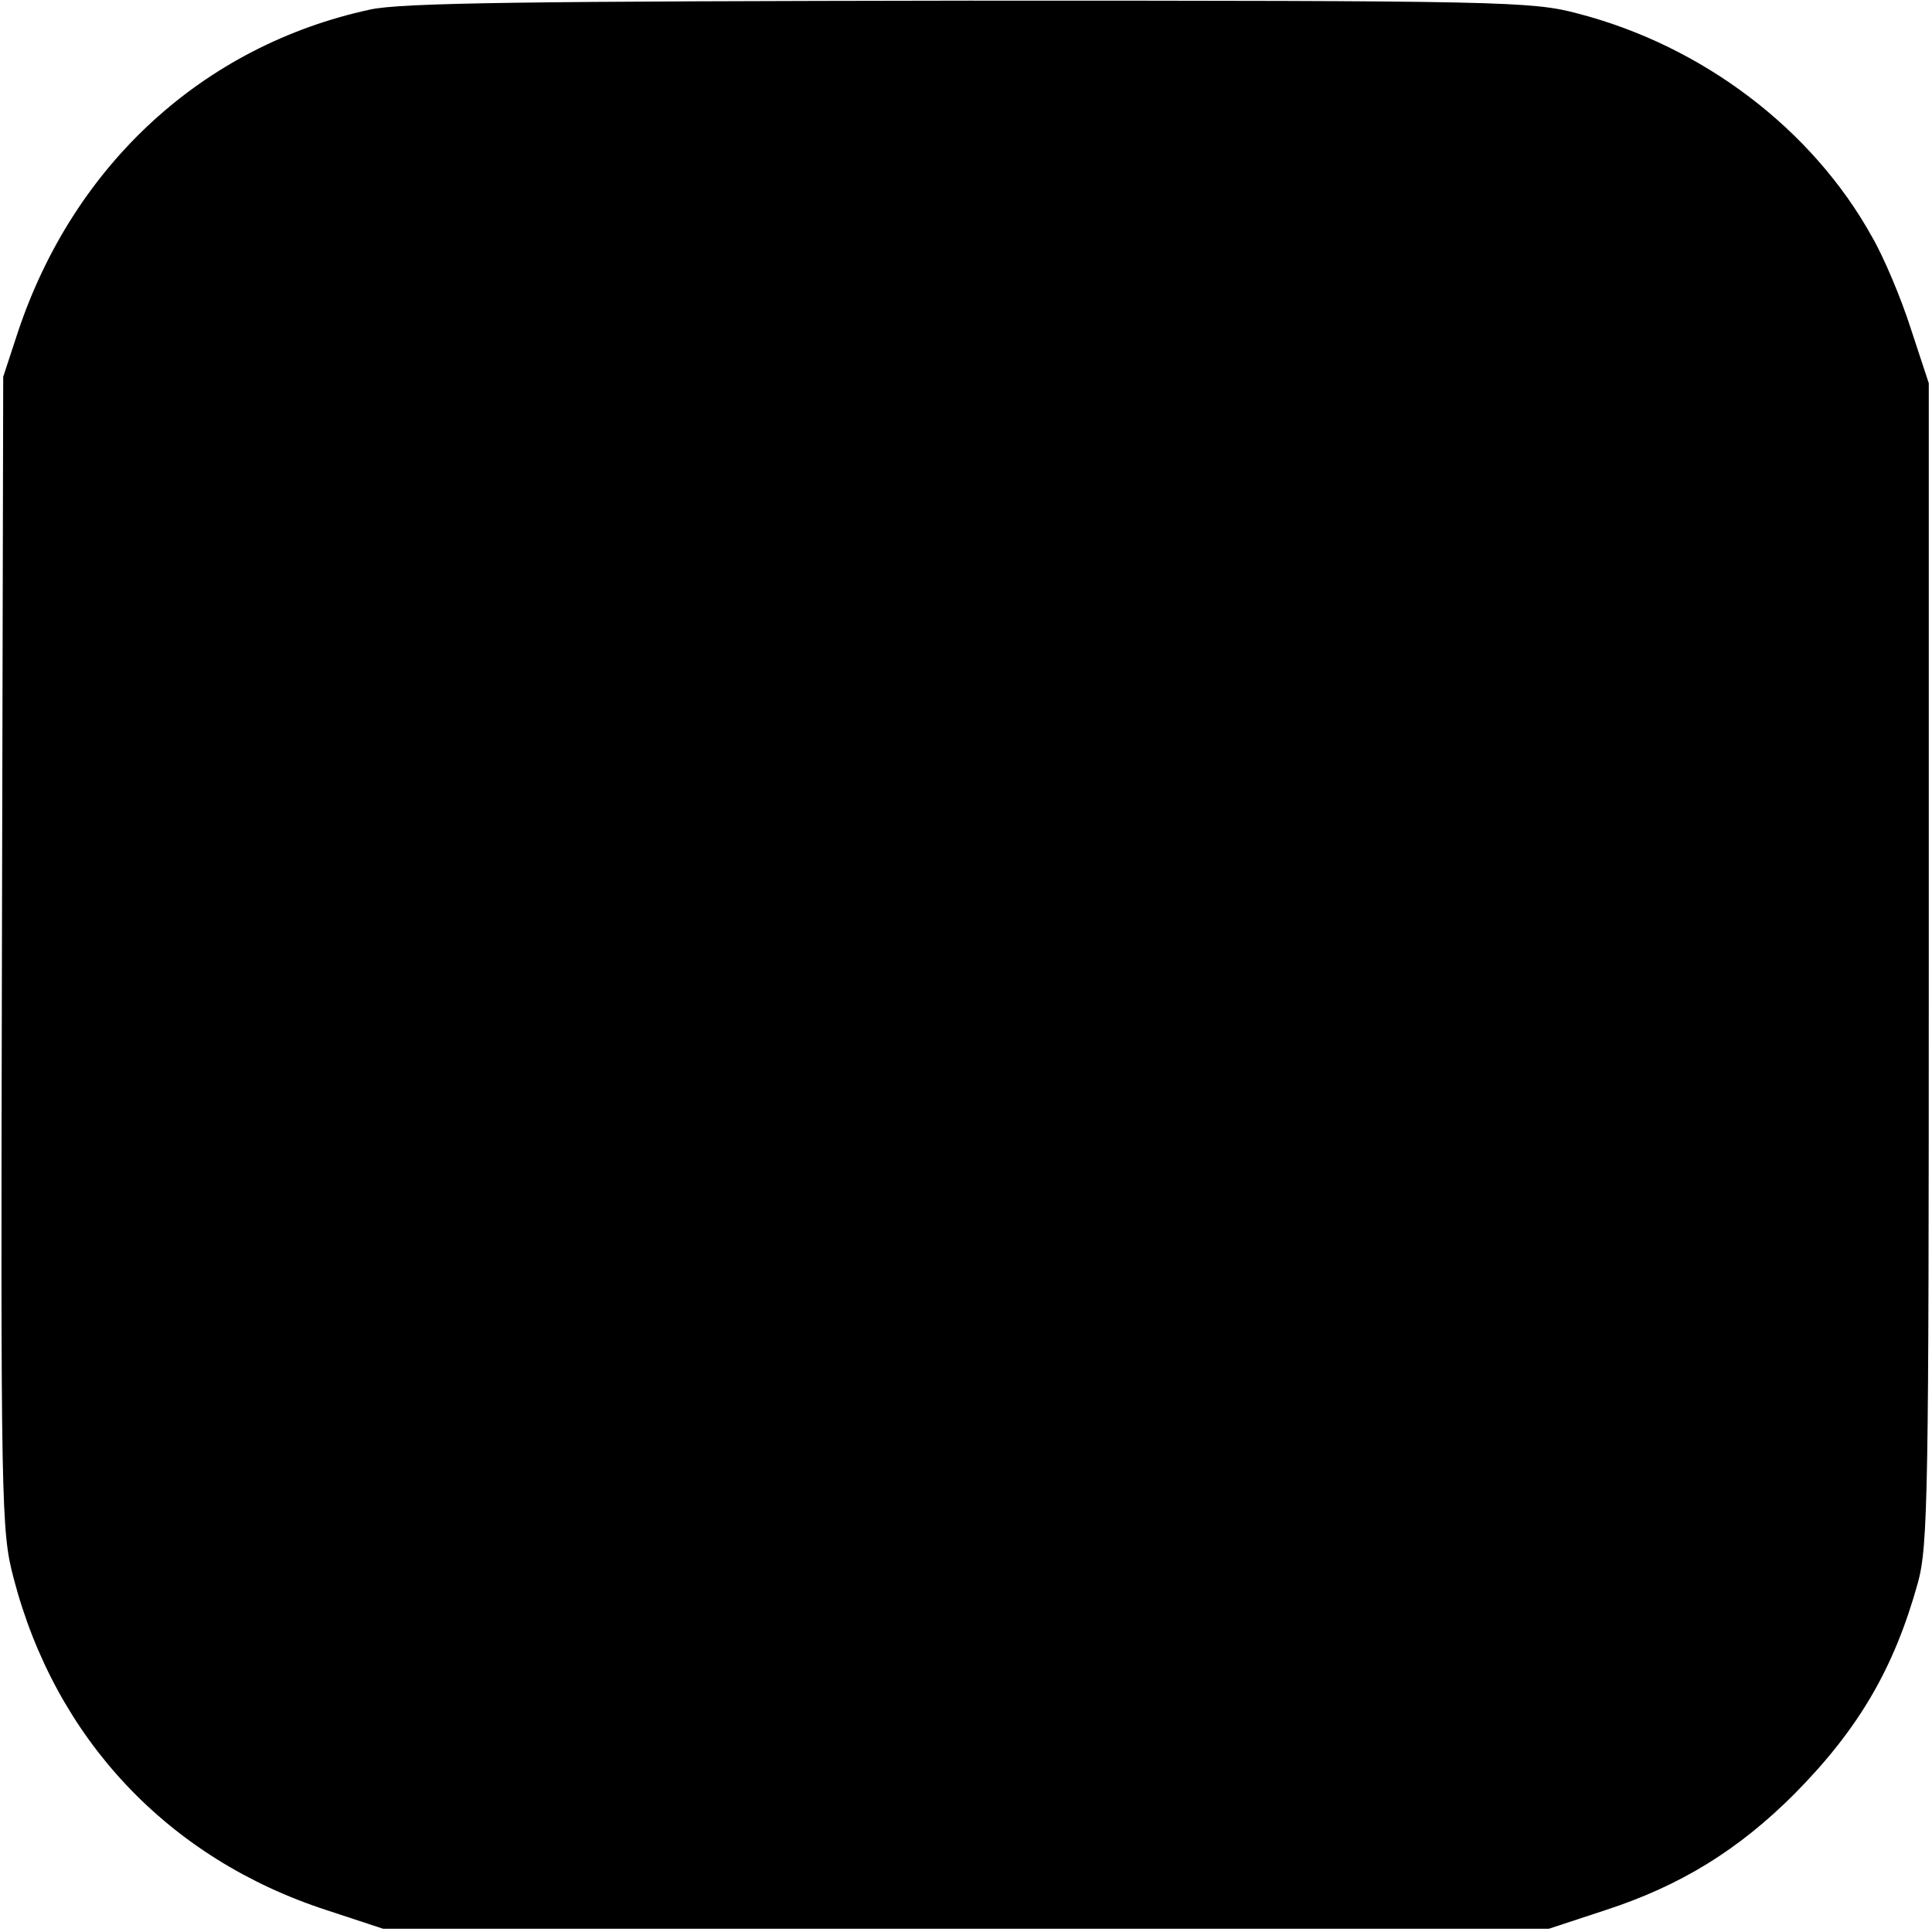 <?xml version="1.0" standalone="no"?>
<!DOCTYPE svg PUBLIC "-//W3C//DTD SVG 20010904//EN"
 "http://www.w3.org/TR/2001/REC-SVG-20010904/DTD/svg10.dtd">
<svg version="1.0" xmlns="http://www.w3.org/2000/svg"
 width="300pt" height="300pt" viewBox="0 0 300 300"
 preserveAspectRatio="xMidYMid meet">
<g transform="translate(0,300) scale(0.1,-0.1)"
fill="#000000" stroke="none">
<path d="M574 2985 c-258 -56 -459 -240 -546 -500 l-23 -70 -2 -895 c-2 -860
-1 -898 18 -970 65 -250 240 -436 486 -516 l88 -29 905 0 905 0 88 29 c117 38
207 94 293 180 100 101 155 195 192 328 16 58 17 140 17 963 l0 900 -28 85
c-15 47 -42 111 -60 142 -93 168 -264 297 -457 347 -71 19 -117 20 -945 20
-683 -1 -883 -3 -931 -14z"/>
</g>
</svg>
